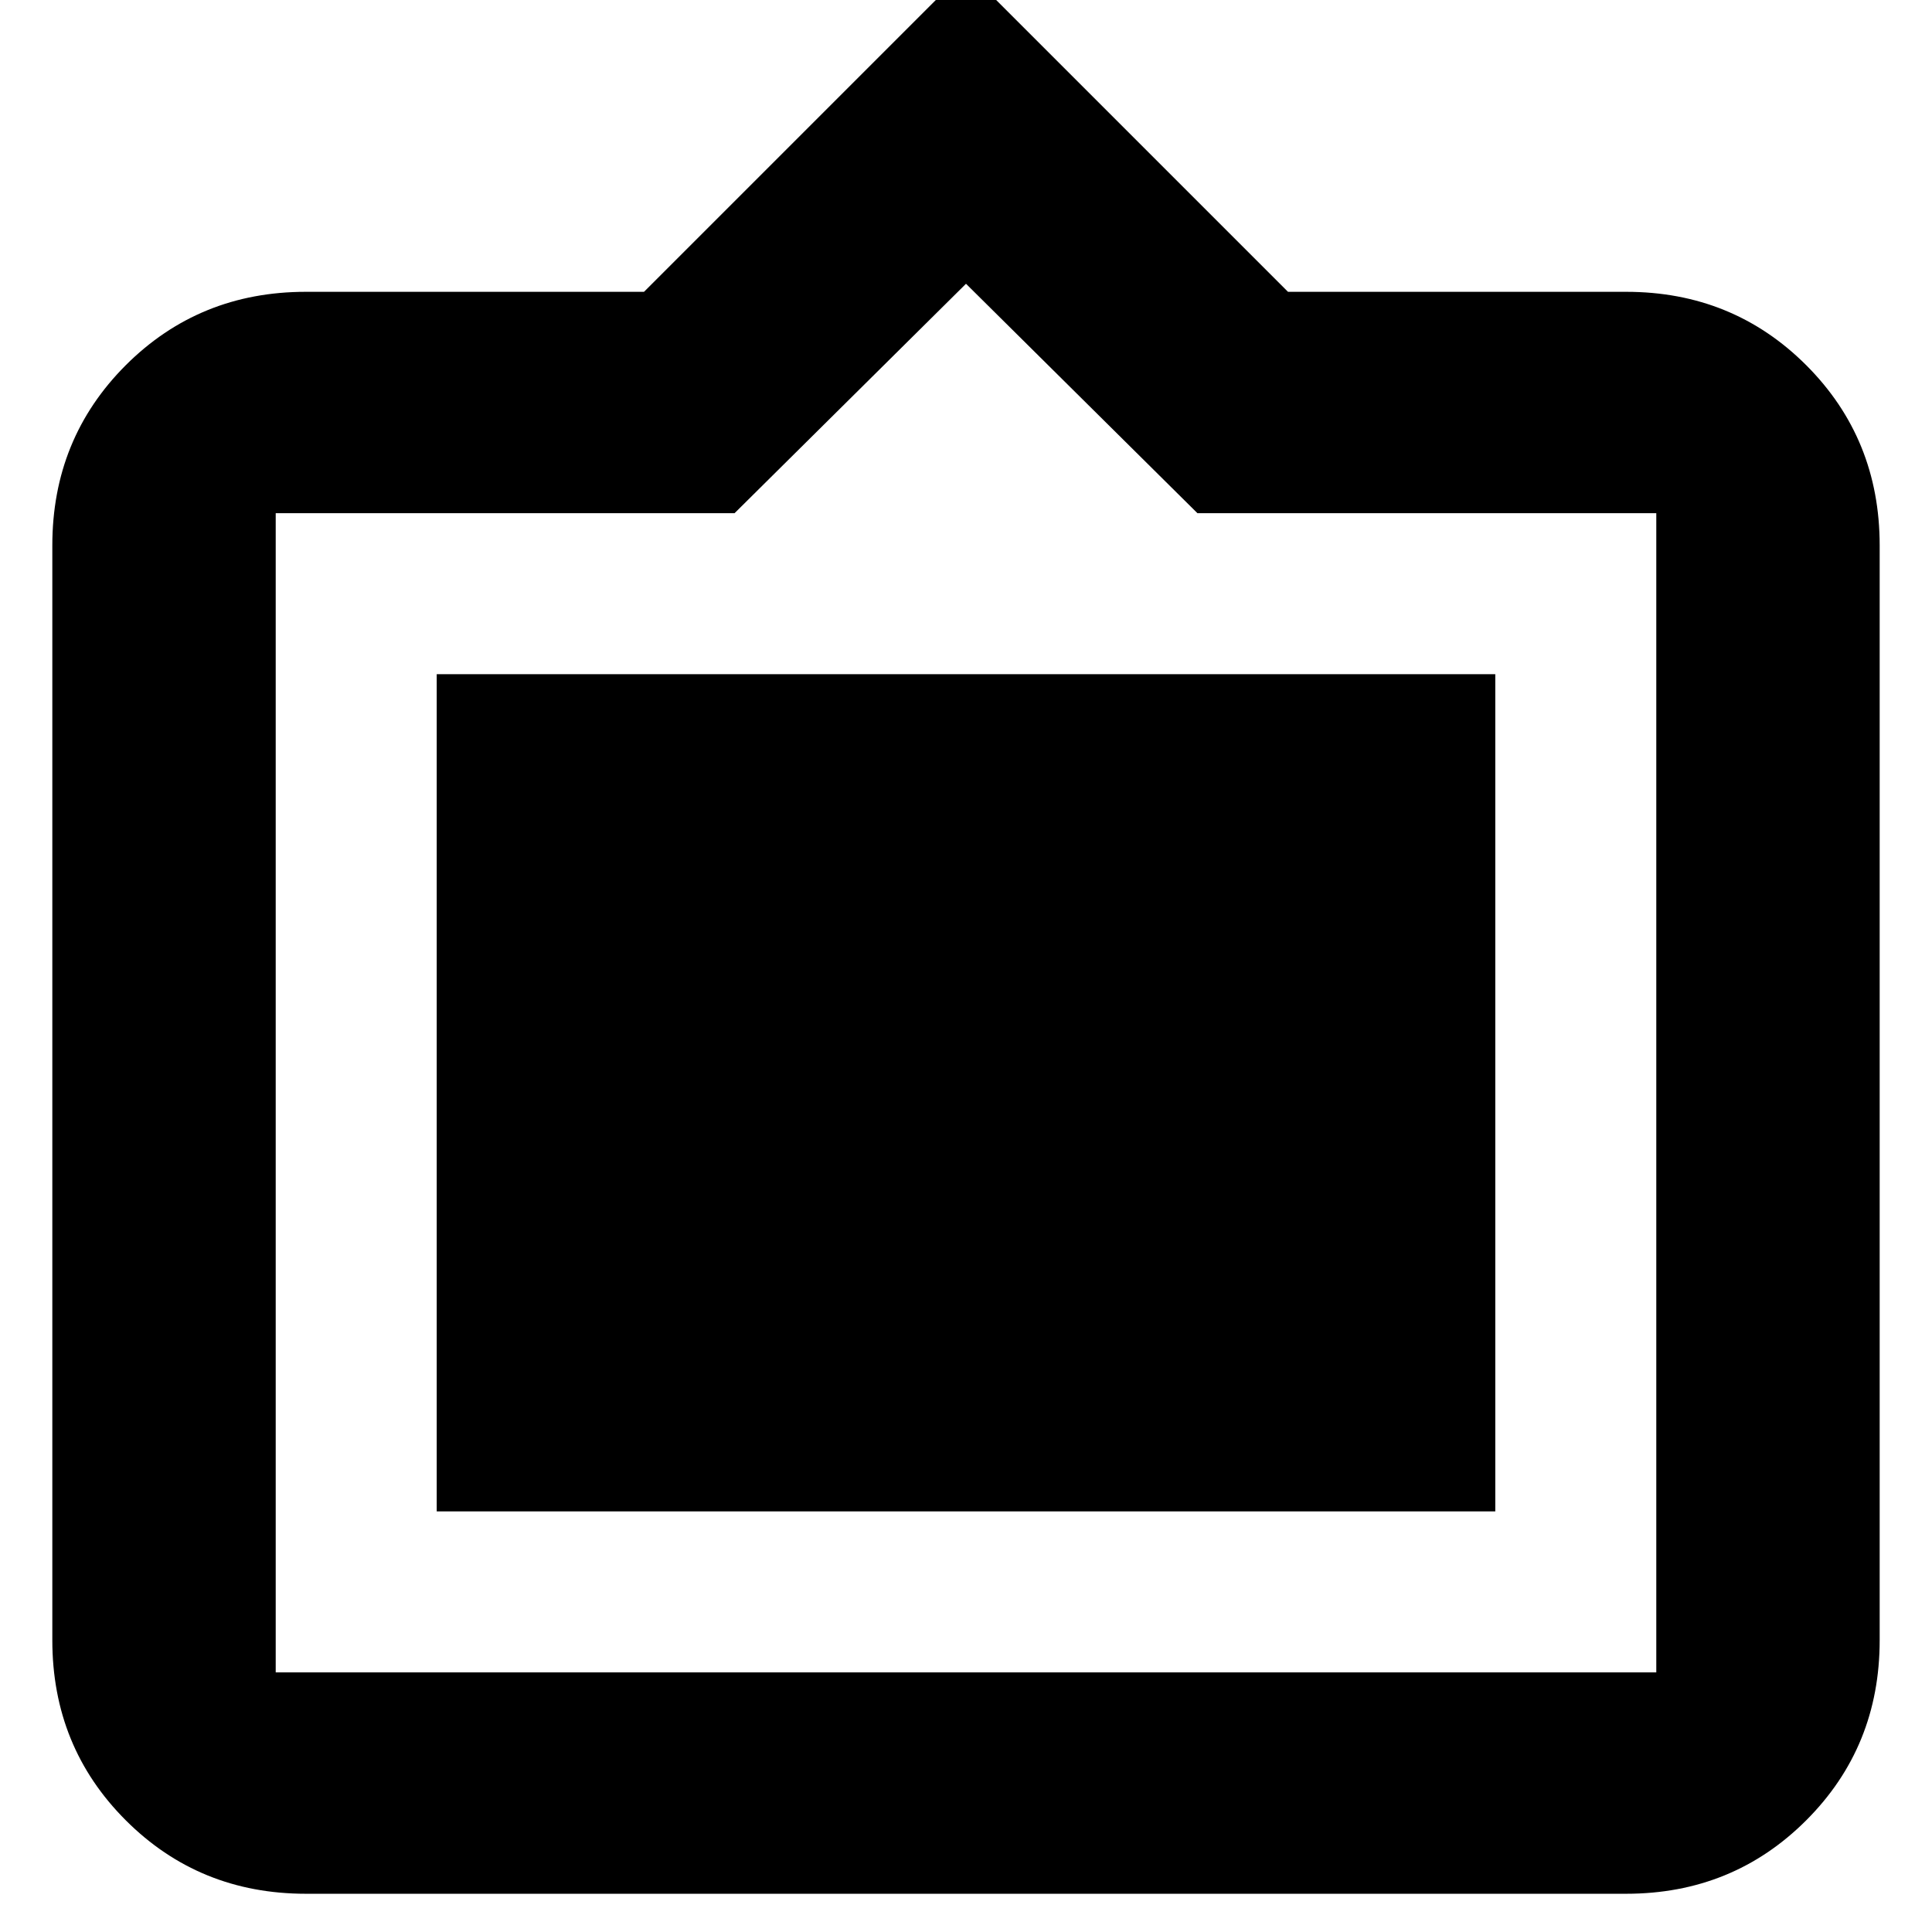 <svg xmlns="http://www.w3.org/2000/svg" height="24" width="24"><path d="M3.8 23.525Q2.475 23.525 1.562 22.612Q0.65 21.7 0.65 20.375V6.775Q0.65 5.45 1.562 4.537Q2.475 3.625 3.8 3.625H8L12 -0.375L16 3.625H20.2Q21.525 3.625 22.438 4.537Q23.35 5.45 23.35 6.775V20.375Q23.35 21.7 22.438 22.612Q21.525 23.525 20.2 23.525ZM3.425 20.775H20.575Q20.575 20.775 20.575 20.775Q20.575 20.775 20.575 20.775V6.375Q20.575 6.375 20.575 6.375Q20.575 6.375 20.575 6.375H14.875L12 3.525L9.125 6.375H3.425Q3.425 6.375 3.425 6.375Q3.425 6.375 3.425 6.375V20.775Q3.425 20.775 3.425 20.775Q3.425 20.775 3.425 20.775ZM5.425 18.775V8.375H18.575V18.775Z"/></svg>